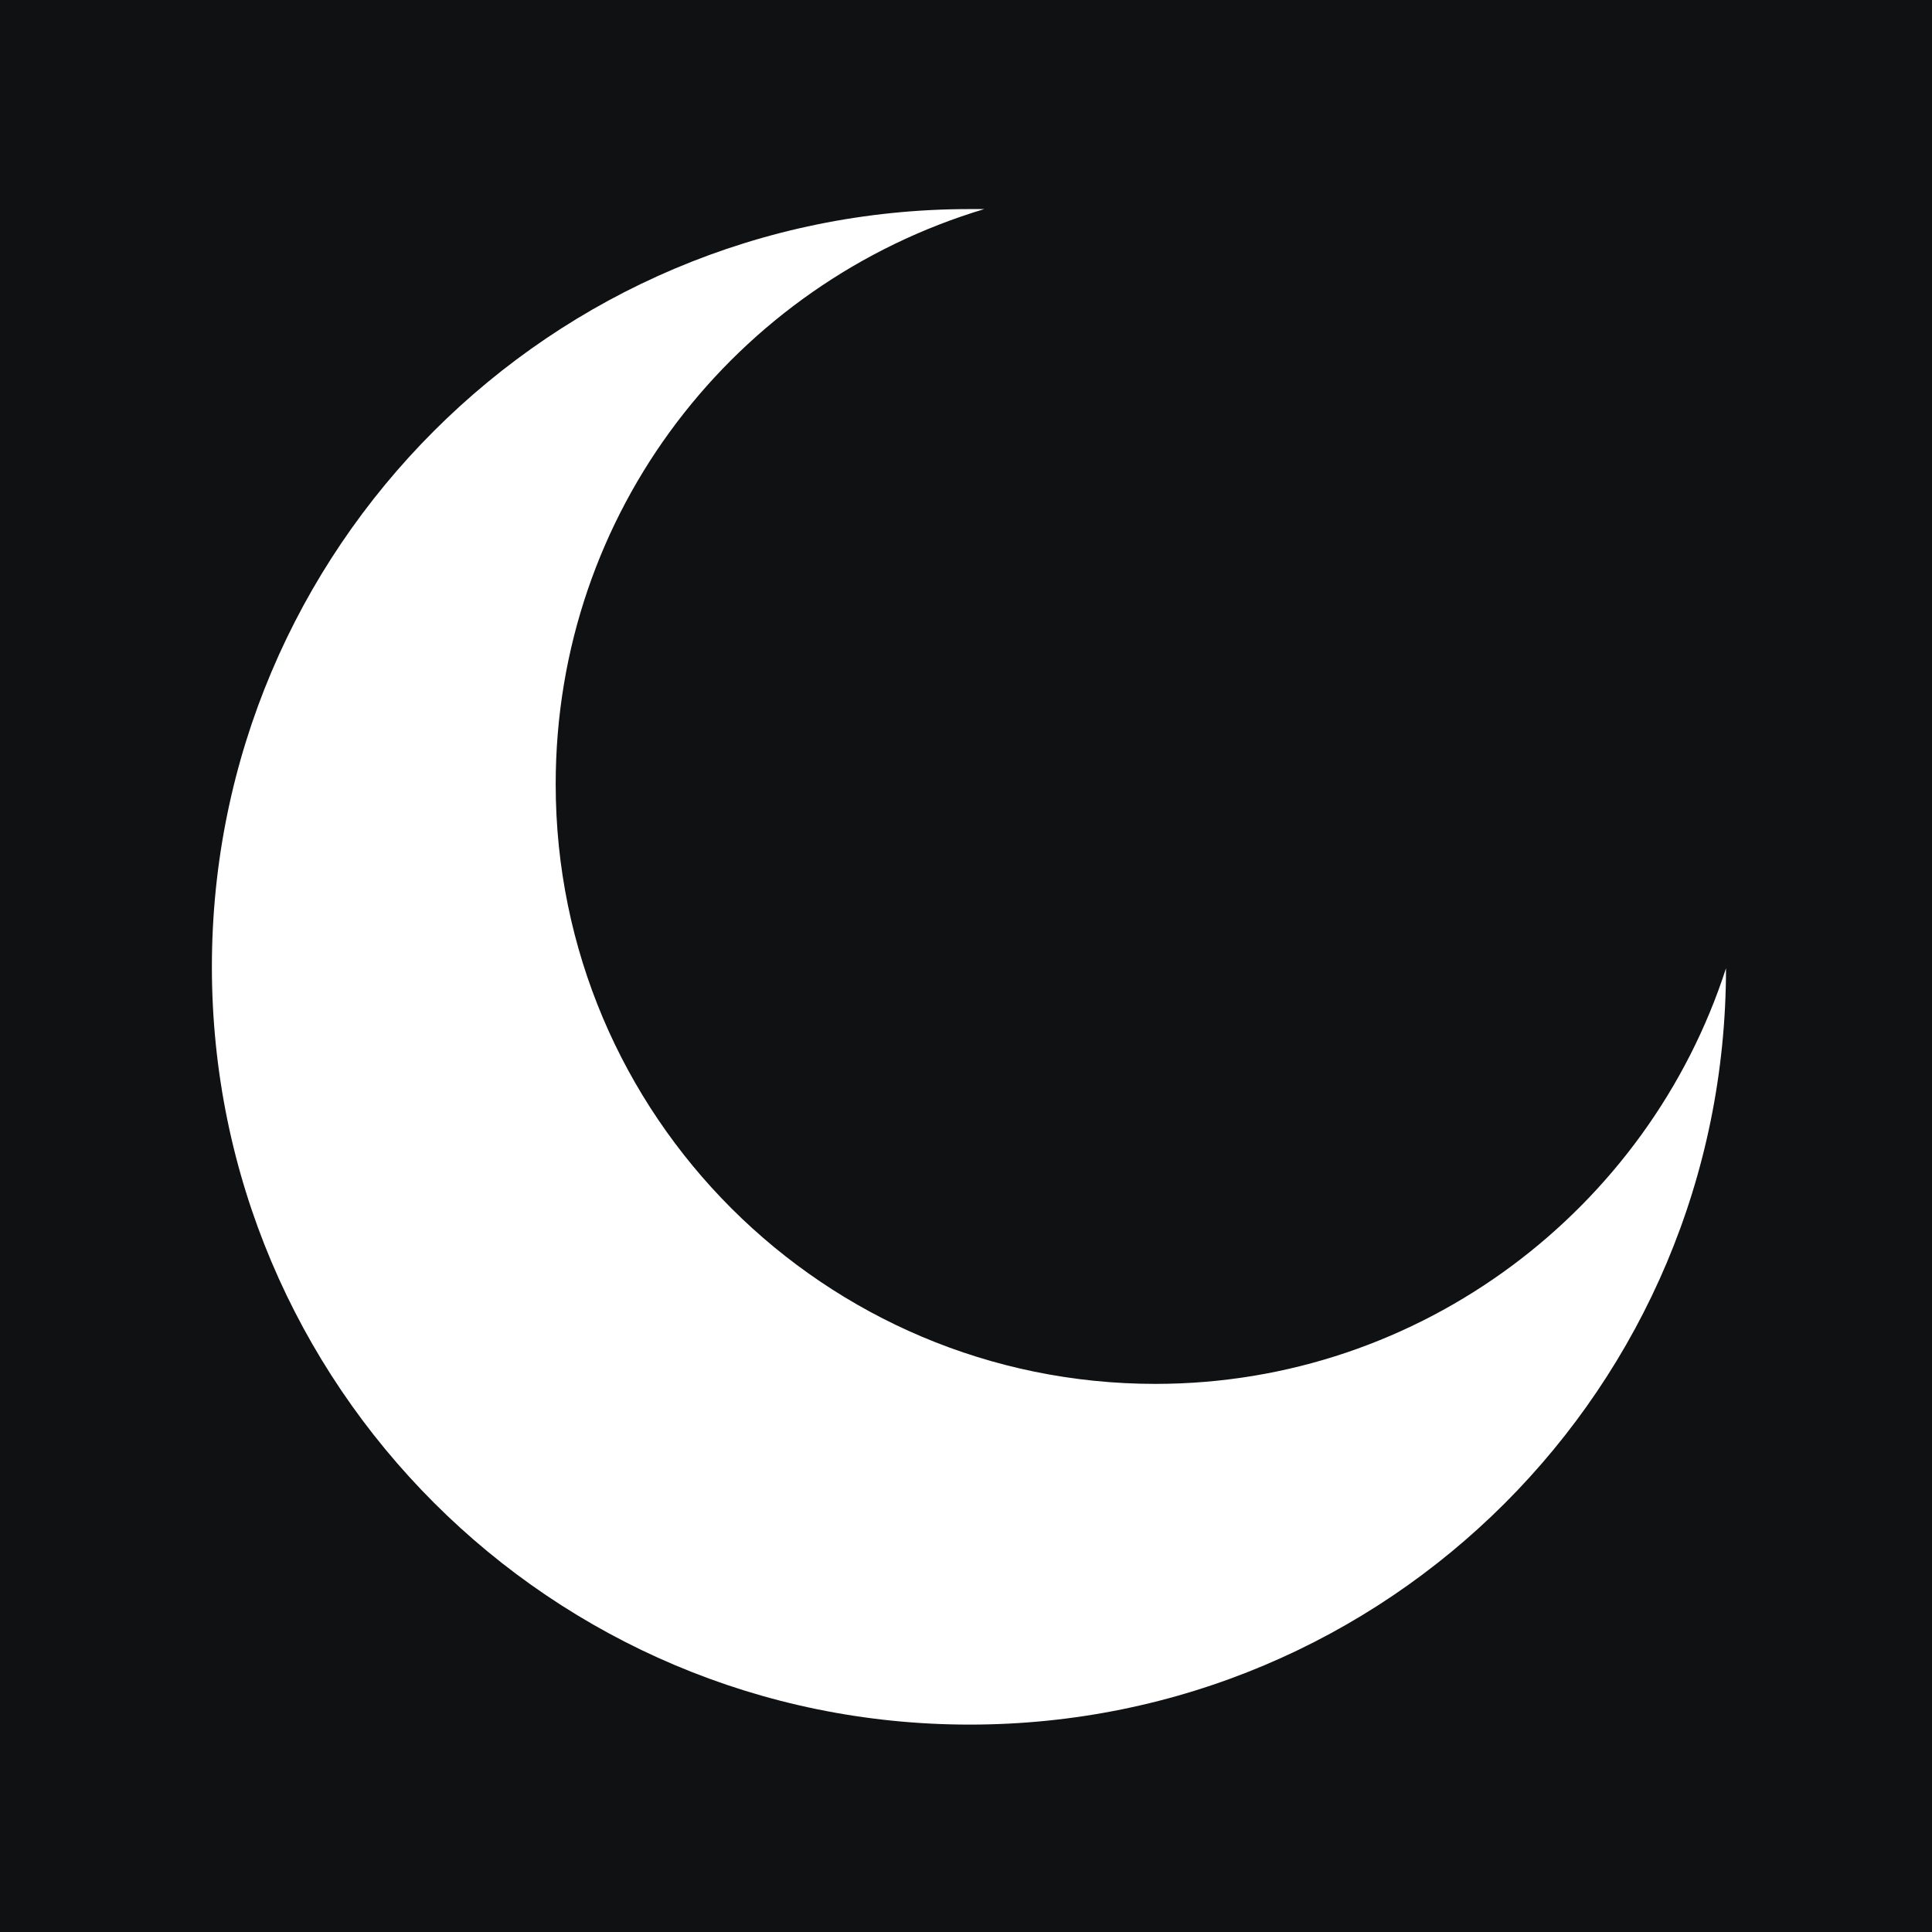 <?xml version="1.0" encoding="utf-8"?>
<!DOCTYPE svg PUBLIC "-//W3C//DTD SVG 1.1//EN" "http://www.w3.org/Graphics/SVG/1.1/DTD/svg11.dtd">
<svg version="1.1" id="Layer_1" xmlns="http://www.w3.org/2000/svg" xmlns:xlink="http://www.w3.org/1999/xlink" x="0px" y="0px"
	 viewBox="129.8 -69.2 688.4 688.4" enable-background="new 129.8 -69.2 688.4 688.4" xml:space="preserve">
<path fill="#101112" d="M129.8-69.2v688.4h688.4V-69.2H129.8z M475.3,545.3c-149.1,0-270-120.9-270-270s120.9-270,270-270
	c1.6,0,3.6,0,5.2,0c-88.6,26.6-152.7,107.9-152.7,204.9c0,118.3,95.9,213.7,213.7,213.7c94.9,0,175.7-62.6,203.3-148.1
	C744.8,424.9,624.4,545.3,475.3,545.3z"/>
</svg>

